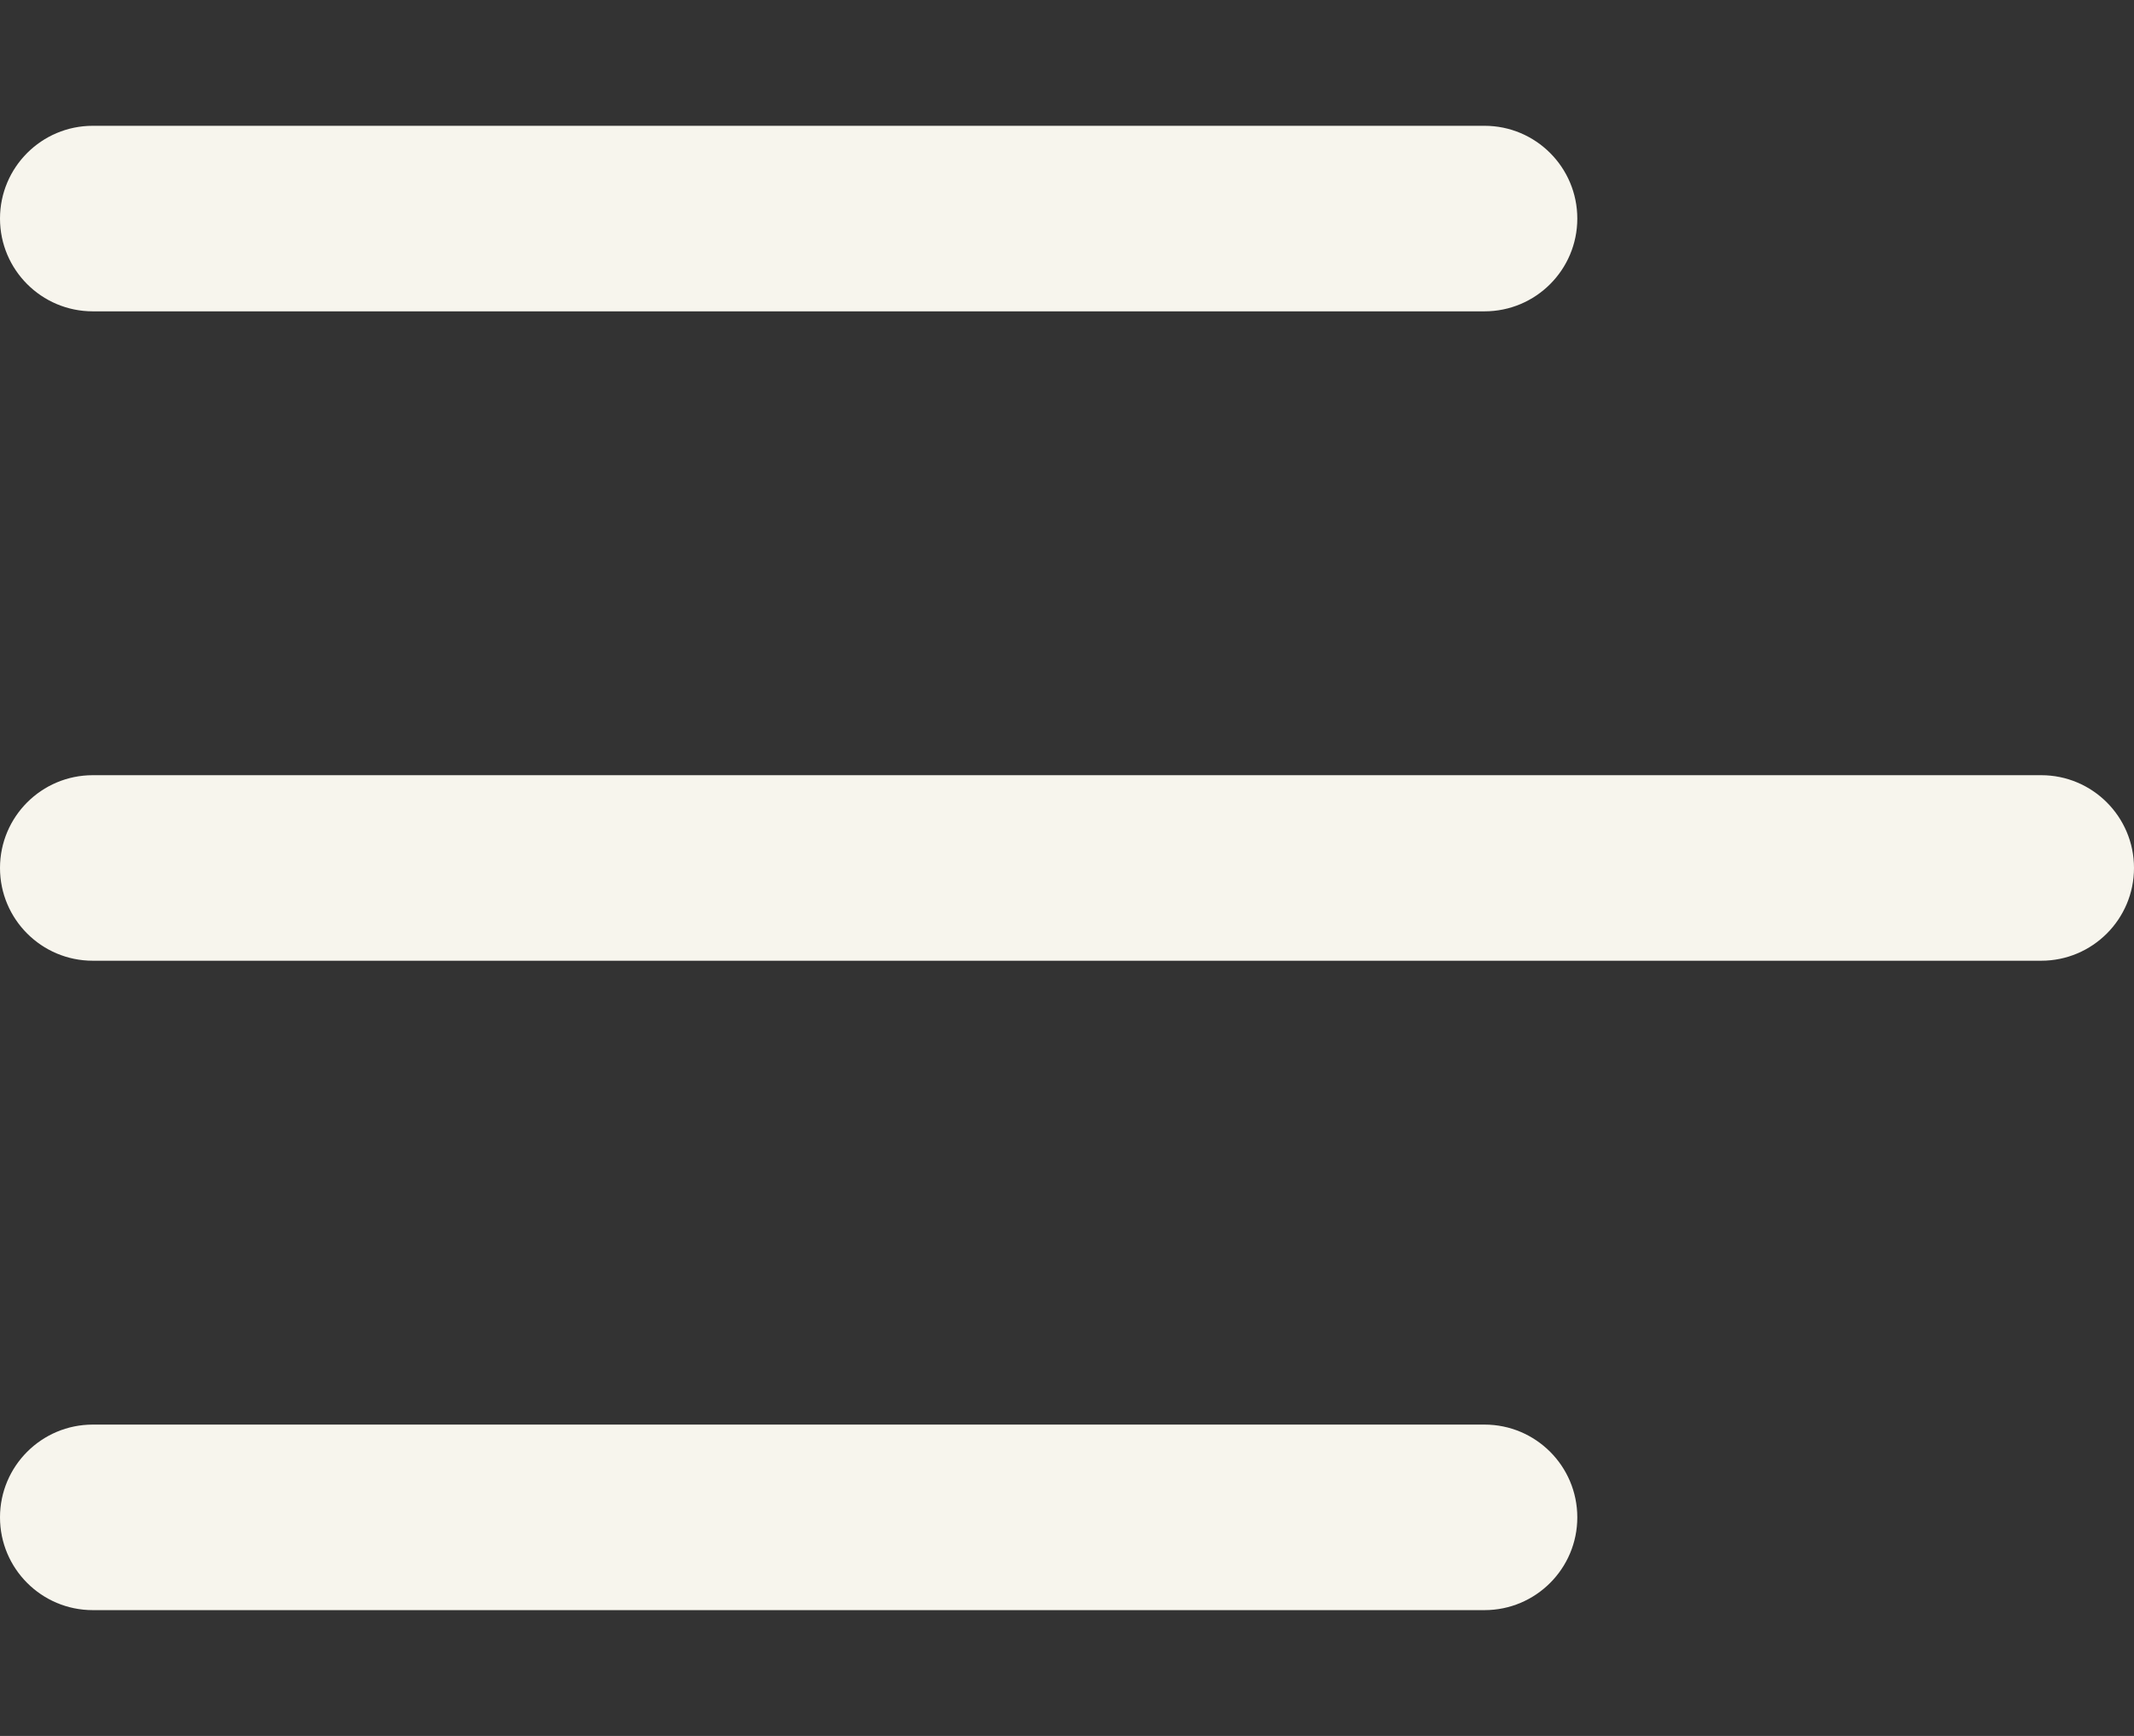 <?xml version="1.0" encoding="utf-8"?>
<!-- Generator: Adobe Illustrator 23.0.6, SVG Export Plug-In . SVG Version: 6.00 Build 0)  -->
<svg version="1.1" id="Layer_1" xmlns="http://www.w3.org/2000/svg" xmlns:xlink="http://www.w3.org/1999/xlink" x="0px" y="0px"
	 viewBox="0 0 23 18.712" style="enable-background:new 0 0 23 18.712;" xml:space="preserve">
<rect x="0" y="0" width="23" height="18.712" fill="#333333" stroke="none"/>
<style type="text/css">
	.st0{fill:#F7F5ED;}
</style>
<g id="Group_45">
	<g id="Group_42">
		<path id="Path_13" class="st0" d="M16,3.356H1c-0.552,0-1-0.448-1-1s0.448-1,1-1h15c0.552,0,1,0.448,1,1
			S16.552,3.356,16,3.356z"/>
	</g>
	<g id="Group_43">
		<path id="Path_14" class="st0" d="M22,10.356H1c-0.552,0-1-0.448-1-1s0.448-1,1-1h21c0.552,0,1,0.448,1,1
			S22.552,10.356,22,10.356z"/>
	</g>
	<g id="Group_44">
		<path id="Path_15" class="st0" d="M16,17.356H1c-0.552,0-1-0.448-1-1c0-0.552,0.448-1,1-1h15c0.552,0,1,0.448,1,1
			C17,16.908,16.552,17.356,16,17.356z"/>
	</g>
</g>
</svg>
